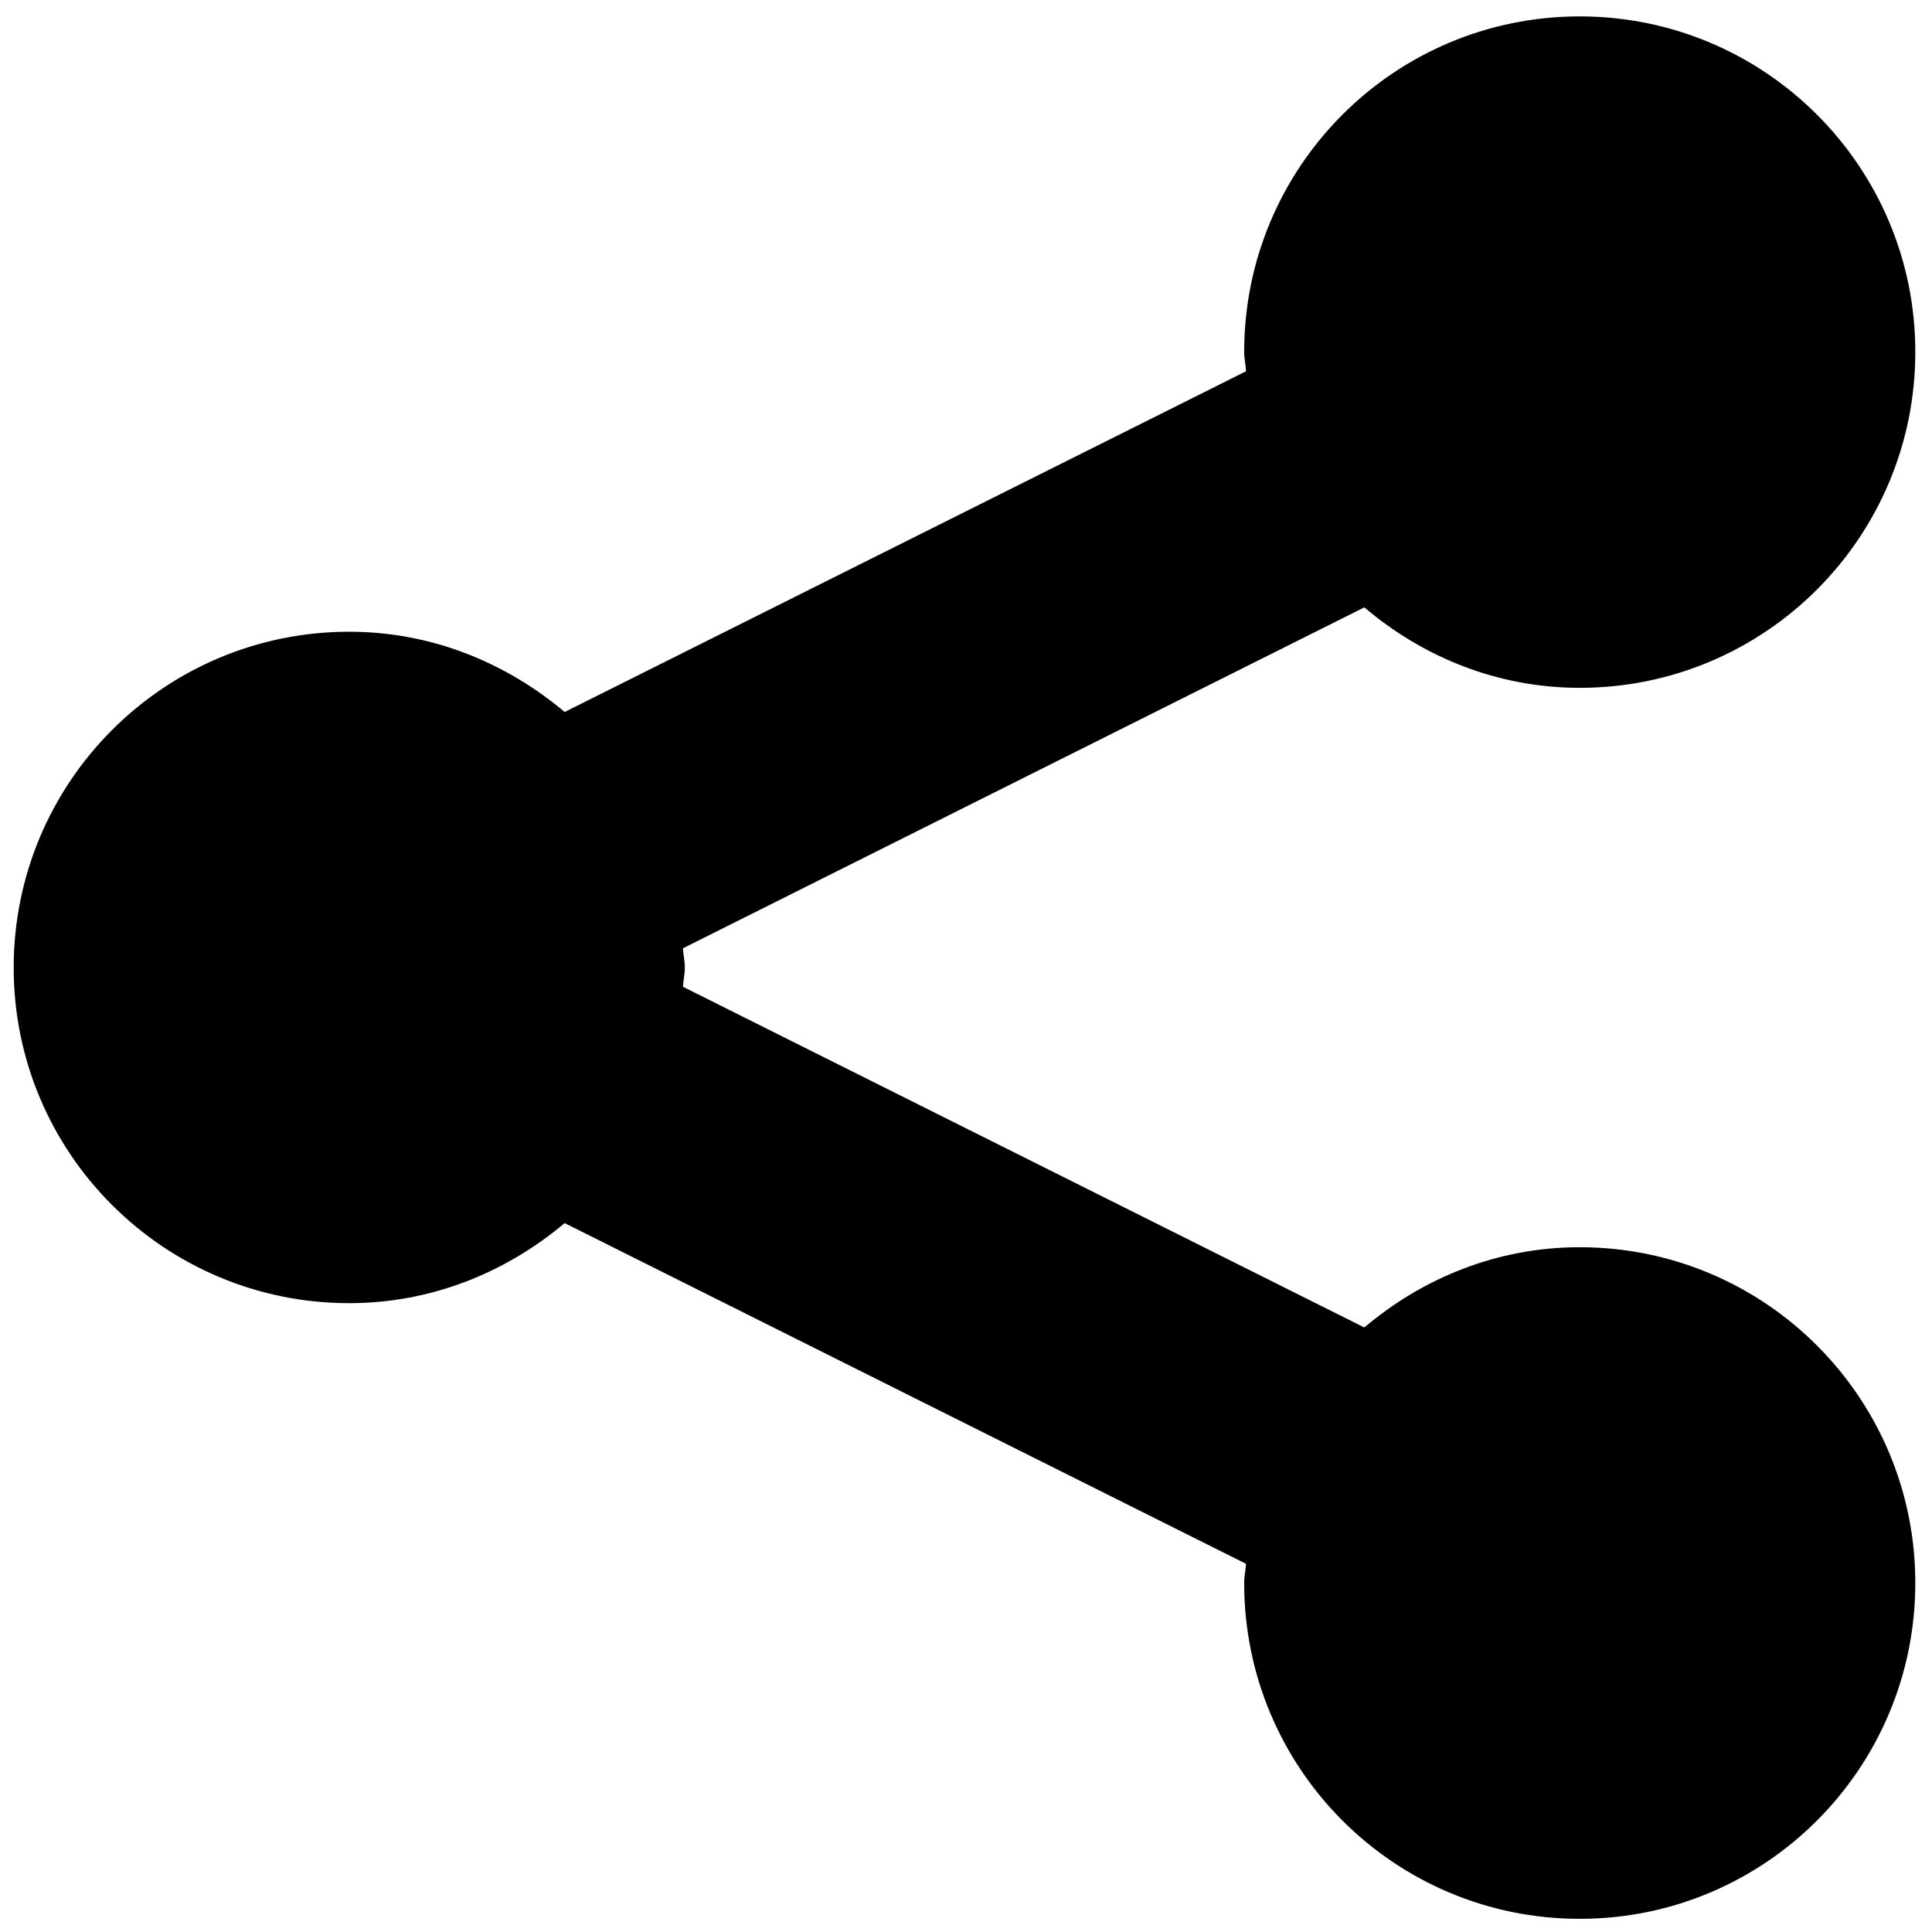 <?xml version="1.0" encoding="utf-8"?>
<!-- Generator: Adobe Illustrator 16.0.0, SVG Export Plug-In . SVG Version: 6.00 Build 0)  -->
<!DOCTYPE svg PUBLIC "-//W3C//DTD SVG 1.1//EN" "http://www.w3.org/Graphics/SVG/1.1/DTD/svg11.dtd">
<svg version="1.1" id="Layer_1" xmlns="http://www.w3.org/2000/svg" xmlns:xlink="http://www.w3.org/1999/xlink" x="0px" y="0px"
	 width="588px" height="588px" viewBox="0 0 588 588" enable-background="new 0 0 588 588" xml:space="preserve">
<path d="M208.428,294.496c0,1.984-0.452,3.848-0.572,5.823l207.373,103.694c17.752-15.035,40.469-24.424,65.56-24.424
	c56.413,0.011,102.133,45.754,102.133,102.18c0,56.493-45.72,102.224-102.133,102.224c-56.46,0-102.128-45.73-102.128-102.224
	c0-2.032,0.45-3.86,0.567-5.825L171.854,372.246c-17.803,14.98-40.466,24.367-65.564,24.367
	c-56.404,0-102.127-45.685-102.127-102.117c0-56.48,45.723-102.23,102.127-102.23c25.098,0,47.765,9.442,65.564,24.428
	l207.375-103.7c-0.117-1.983-0.567-3.847-0.567-5.883c0-56.369,45.668-102.12,102.128-102.12
	c56.413,0,102.133,45.751,102.133,102.12c0,56.484-45.72,102.231-102.133,102.231c-25.151,0-47.82-9.447-65.56-24.491
	L207.856,288.61C207.969,290.597,208.428,292.468,208.428,294.496L208.428,294.496z"/>
</svg>

